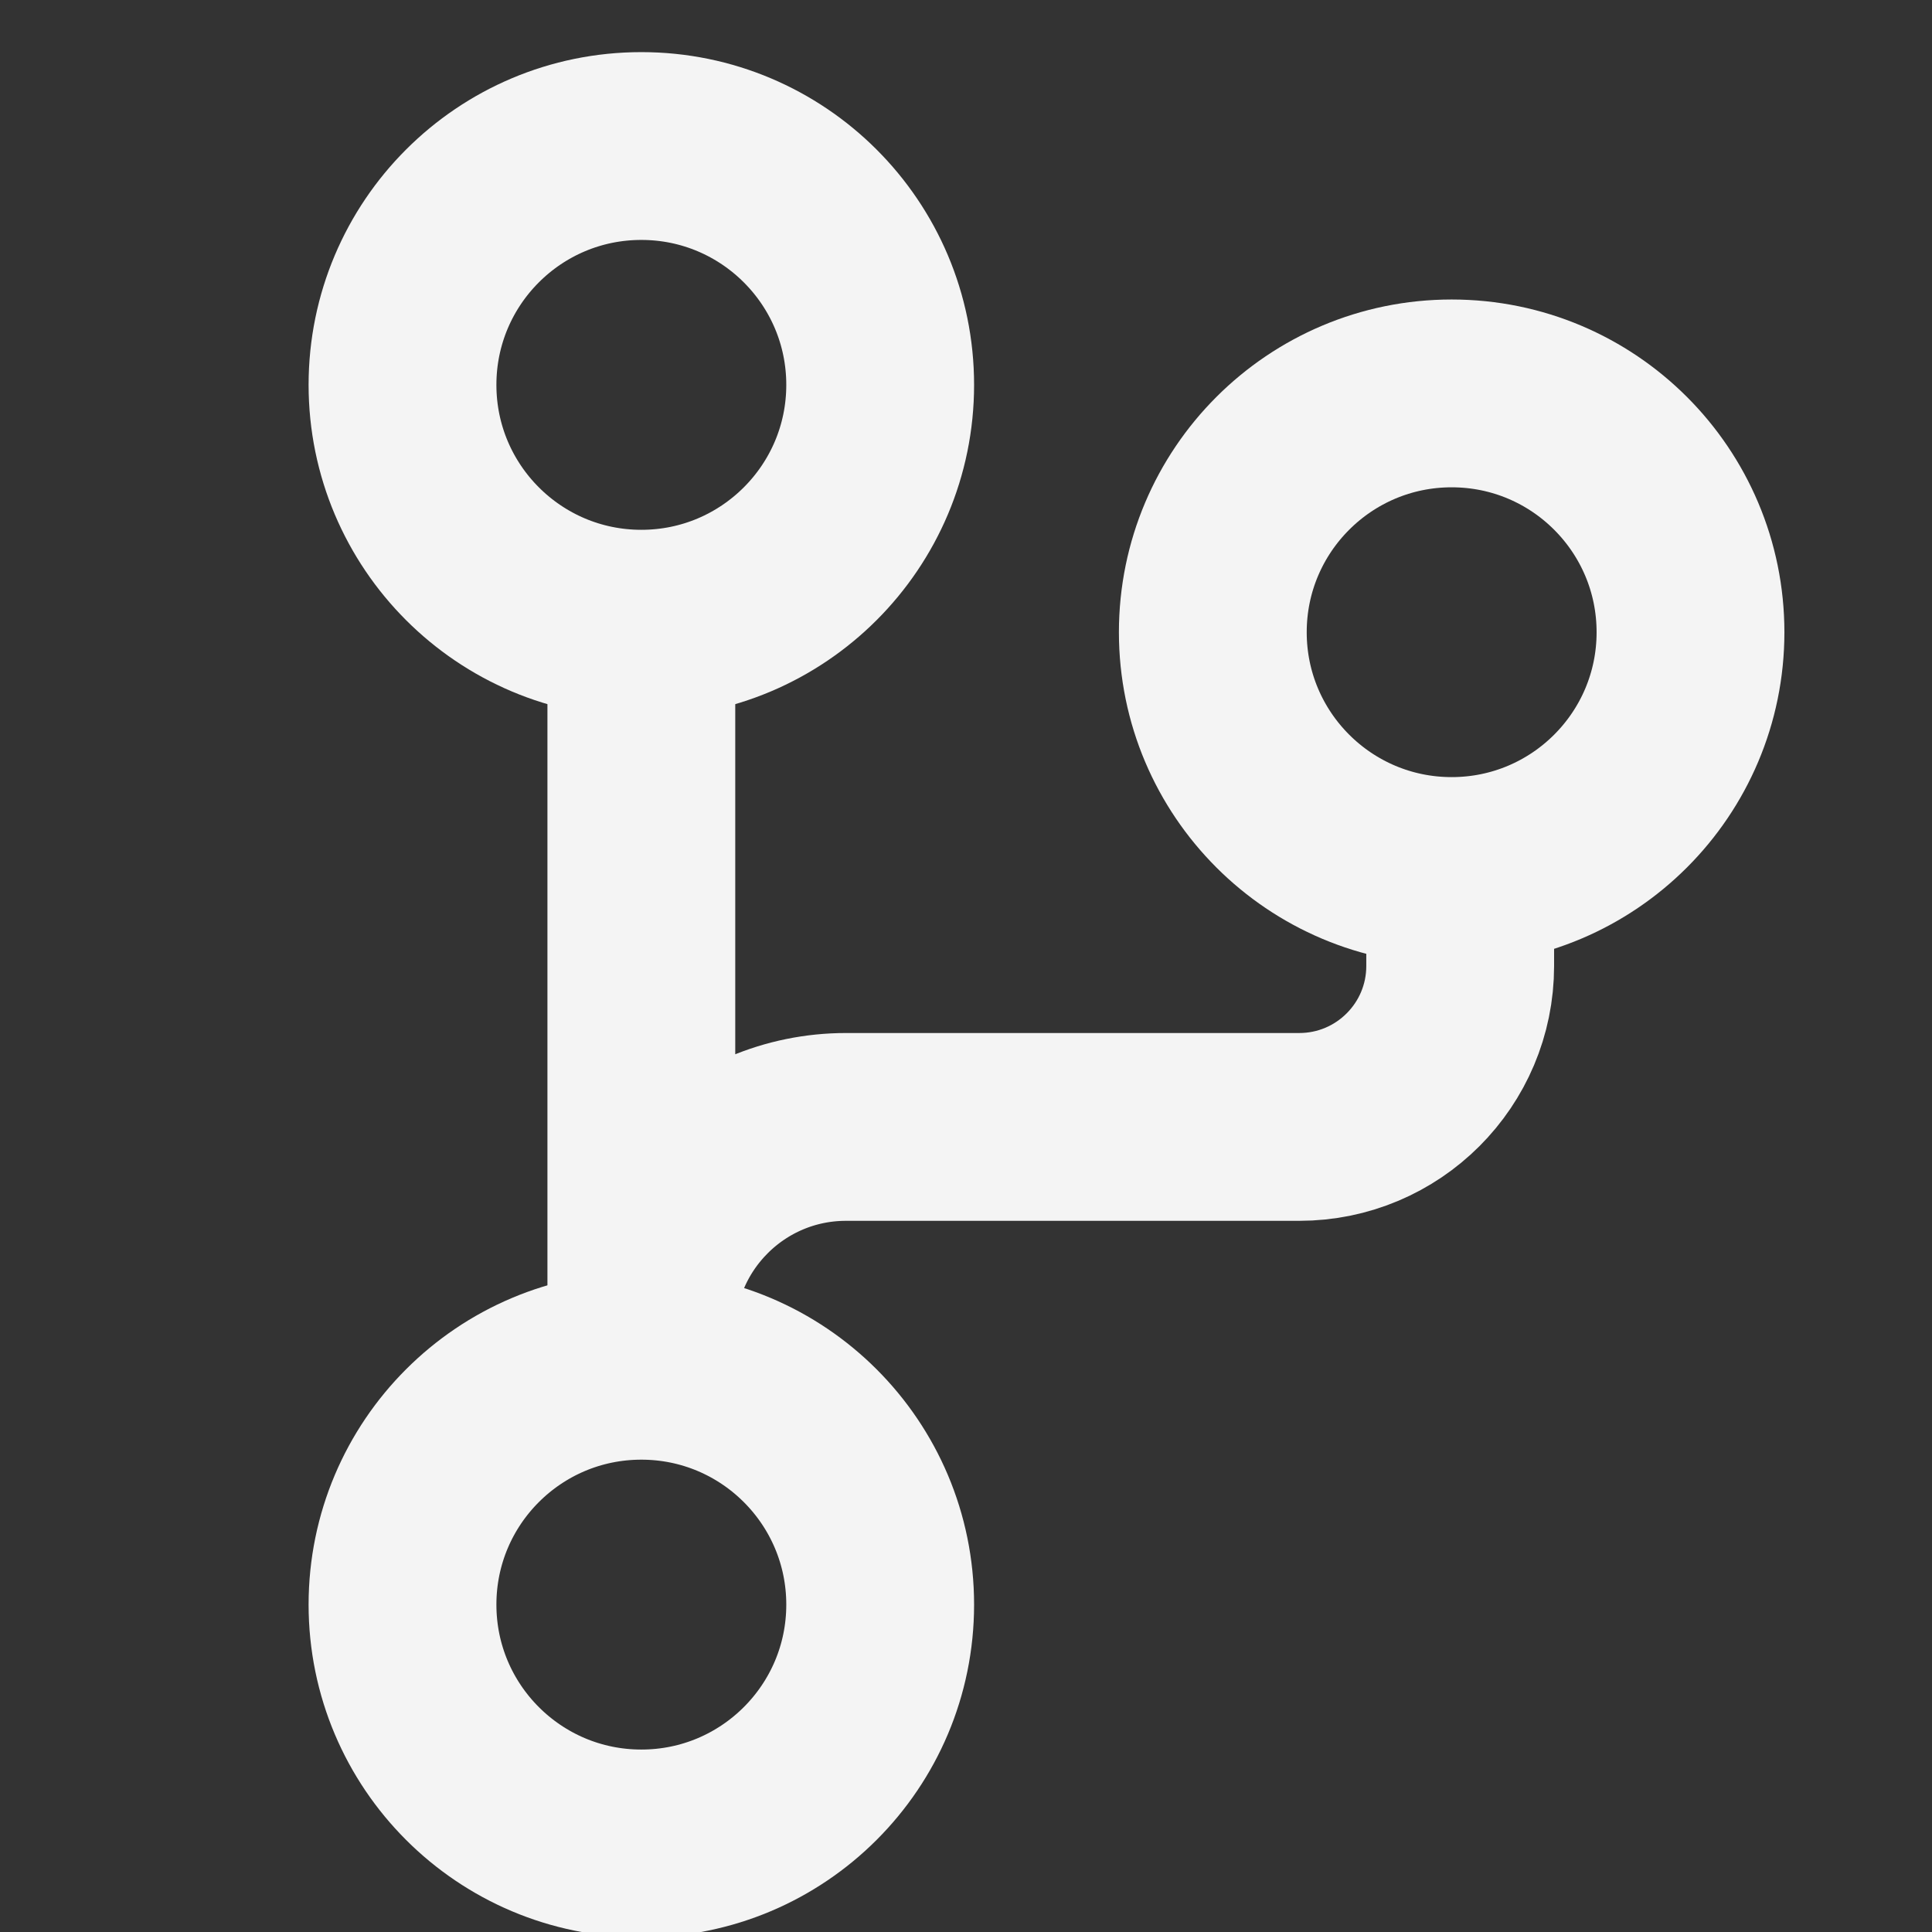 <svg width="24" height="24" viewBox="0 0 24 24" fill="none" xmlns="http://www.w3.org/2000/svg">
<rect x="0" y="0" width="24" height="24" fill="#333333" stroke="none"/>
<g clip-path="url(#clip0)">
<path d="M7.967 7.96V18.026V16.542V16.542C7.967 15.138 9.105 13.999 10.51 13.999H16.139C17.244 13.999 18.139 13.104 18.139 11.999C18.139 11.626 18.139 11.276 18.139 11.033" stroke="#F4F4F4" stroke-width="2.333" stroke-miterlimit="10"/>
<path d="M7.967 22.9C9.605 22.9 10.934 21.572 10.934 19.933C10.934 18.294 9.605 16.966 7.967 16.966C6.328 16.966 5 18.294 5 19.933C5 21.572 6.328 22.9 7.967 22.9Z" stroke="#F4F4F4" stroke-width="2.333" stroke-miterlimit="10"/>
<path d="M7.967 7.748C9.605 7.748 10.934 6.419 10.934 4.781C10.934 3.142 9.605 1.814 7.967 1.814C6.328 1.814 5 3.142 5 4.781C5 6.419 6.328 7.748 7.967 7.748Z" stroke="#F4F4F4" stroke-width="2.333" stroke-miterlimit="10"/>
<path d="M18.033 10.82C19.672 10.82 21 9.492 21 7.854C21 6.215 19.672 4.887 18.033 4.887C16.395 4.887 15.066 6.215 15.066 7.854C15.066 9.492 16.395 10.82 18.033 10.82Z" stroke="#F4F4F4" stroke-width="2.333" stroke-miterlimit="10"/>
</g>
<defs>
<clipPath id="clip0">
<rect width="24" height="24" fill="white"/>
</clipPath>
</defs>
</svg>
